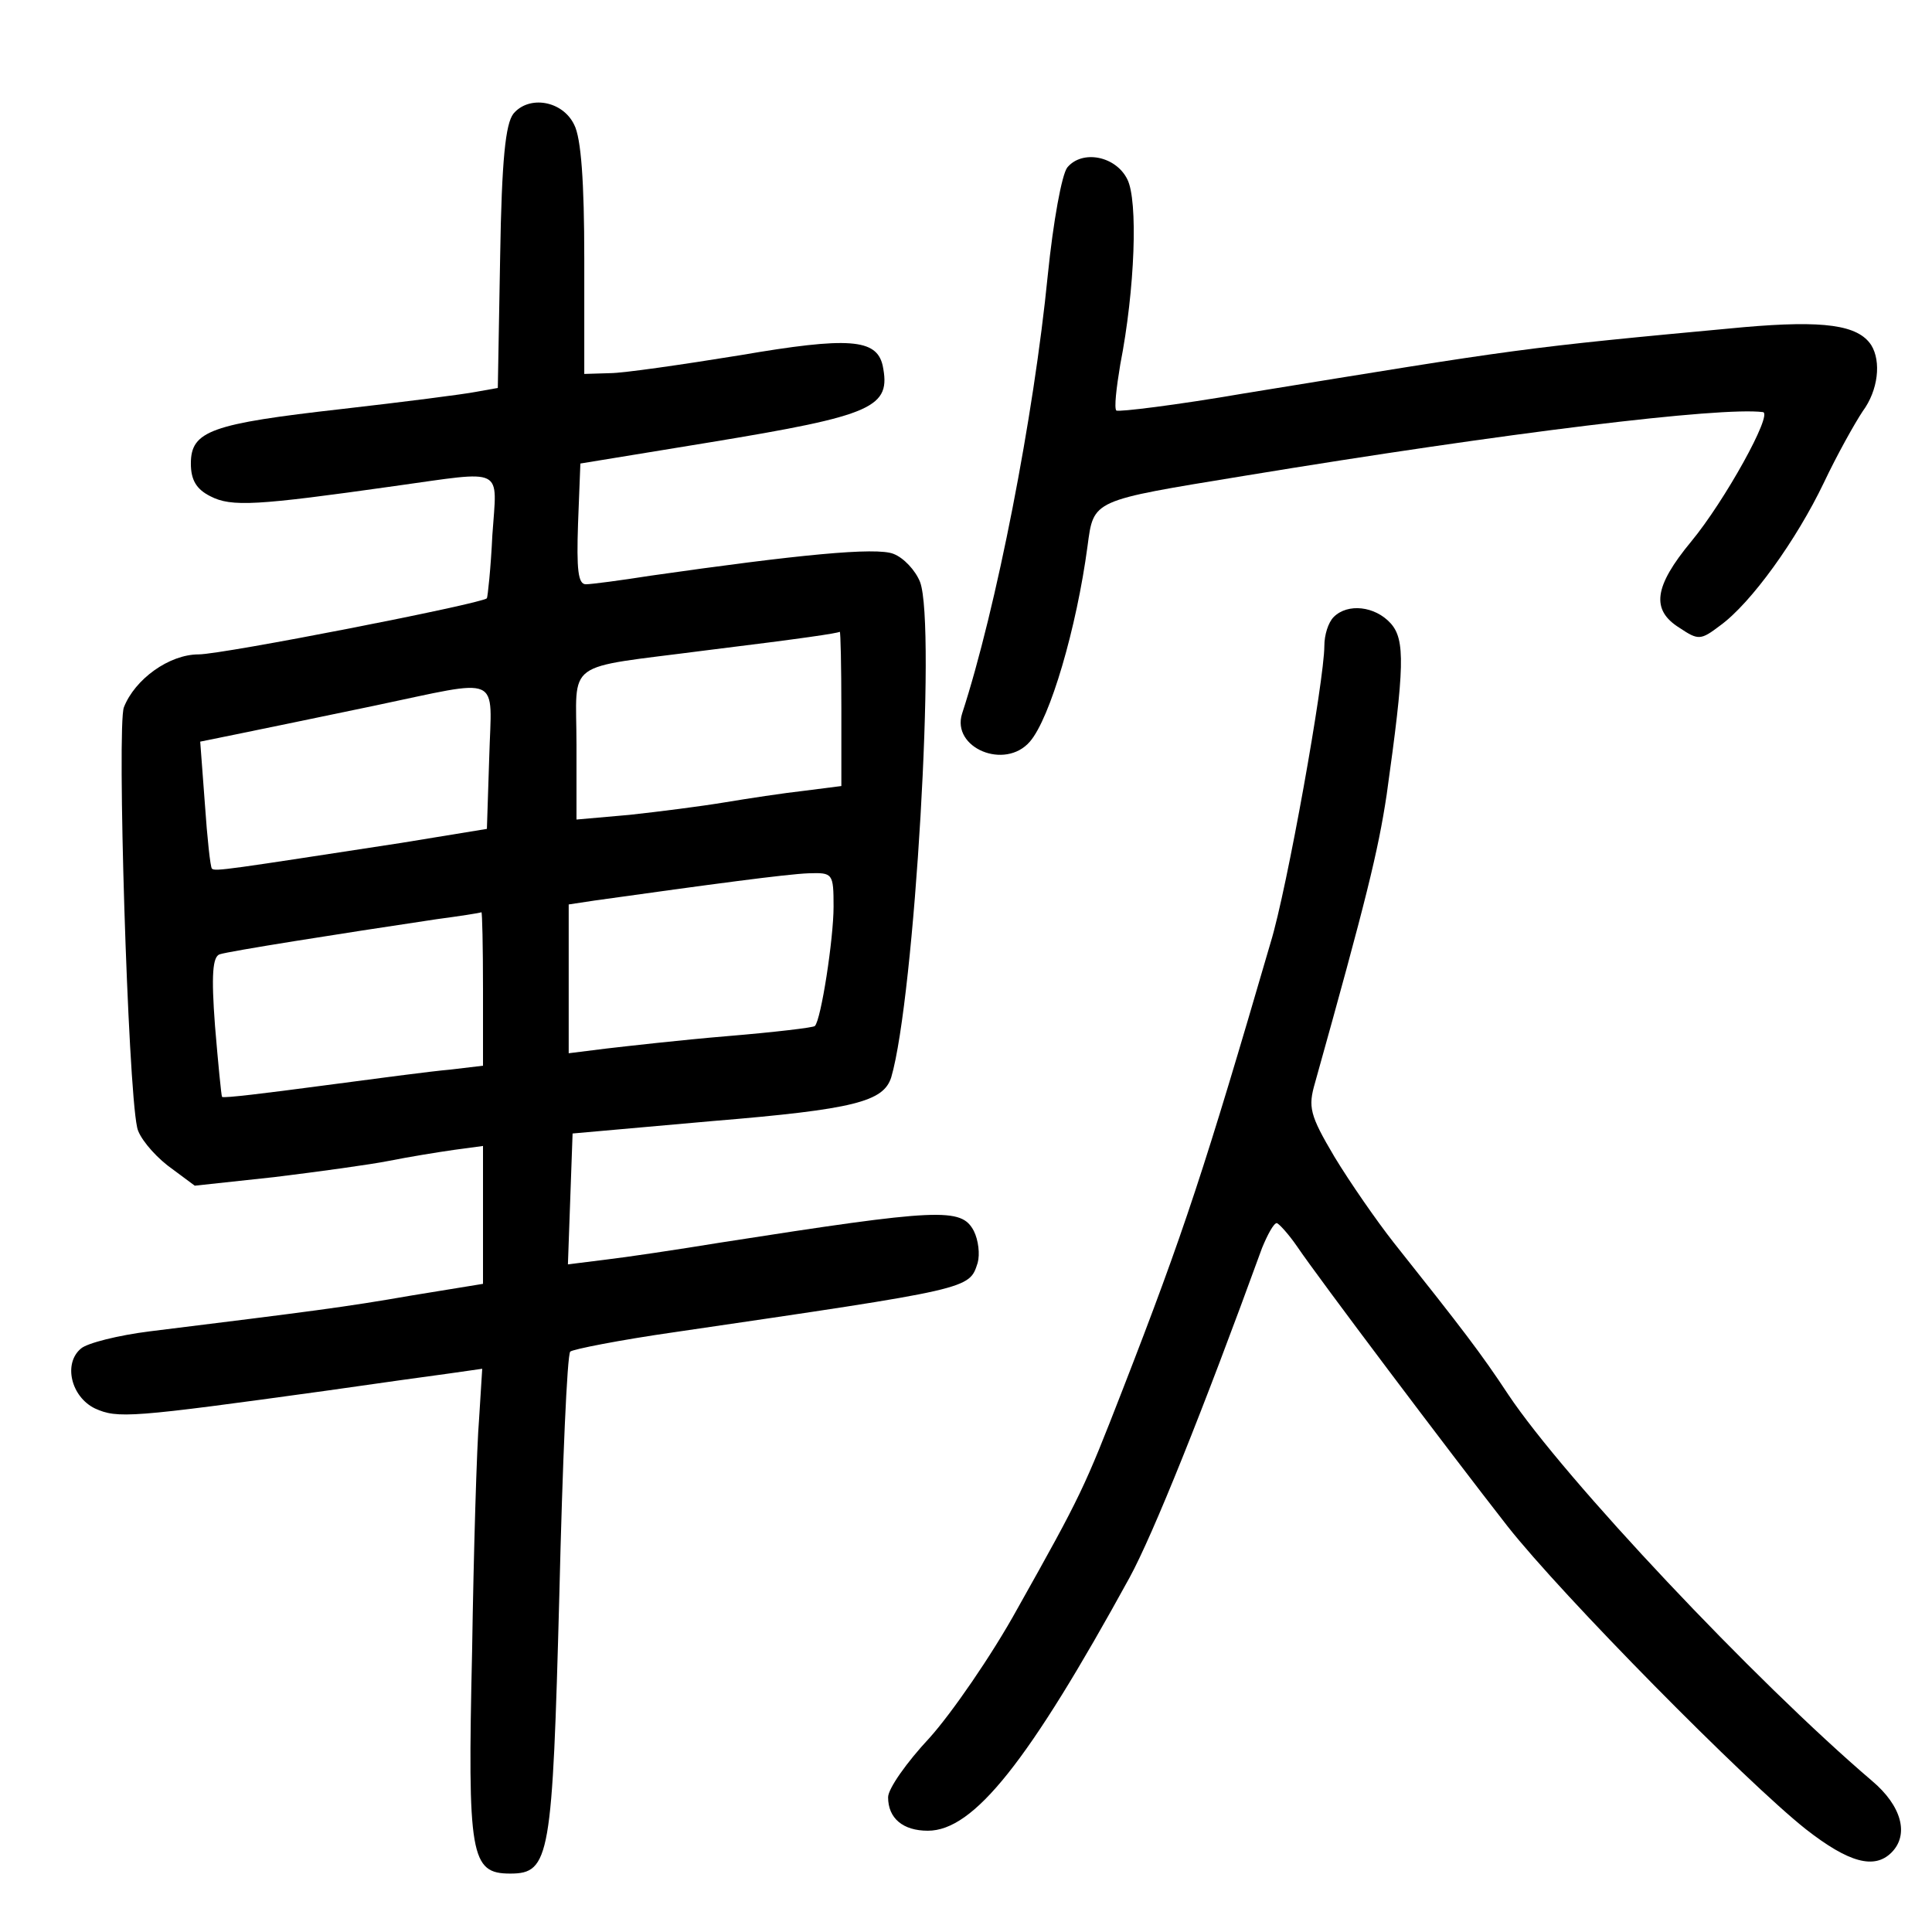 <?xml version="1.0" standalone="no"?>
<!DOCTYPE svg PUBLIC "-//W3C//DTD SVG 20010904//EN"
 "http://www.w3.org/TR/2001/REC-SVG-20010904/DTD/svg10.dtd">
<svg version="1.0" xmlns="http://www.w3.org/2000/svg"
 width="248pt" height="248pt" viewBox="0 0 248 248"
 preserveAspectRatio="xMidYMid meet">
<g transform="translate(0,248) scale(0.1,-0.1)"
fill="#000000" stroke="none">
<path d="M659 2334 c-10 -13 -15 -58 -17 -184 l-3 -168 -28 -5 c-15 -3 -93
-13 -172 -22 -168 -19 -194 -28 -194 -70 0 -21 7 -33 25 -42 27 -14 59 -12
236 13 144 20 132 26 126 -63 -2 -43 -6 -79 -7 -81 -7 -7 -339 -72 -370 -72
-38 0 -82 -32 -96 -68 -9 -24 5 -484 17 -539 2 -12 20 -34 39 -49 l35 -26 102
11 c57 7 123 16 148 21 25 5 62 11 83 14 l37 5 0 -88 0 -89 -92 -15 c-86 -15
-126 -20 -336 -46 -40 -5 -80 -15 -88 -22 -23 -19 -13 -62 18 -77 29 -13 45
-12 298 23 63 9 134 19 157 22 l42 6 -4 -64 c-3 -35 -7 -170 -9 -299 -6 -263
-2 -285 49 -285 51 0 54 21 63 358 4 168 10 308 14 312 3 3 64 15 134 25 382
56 378 55 389 89 3 11 1 29 -5 41 -16 30 -43 29 -325 -15 -55 -9 -122 -19
-148 -22 l-48 -6 3 84 3 84 180 16 c182 15 219 25 229 56 30 102 58 581 37
636 -6 15 -21 31 -34 36 -22 9 -123 -1 -312 -28 -38 -6 -76 -11 -83 -11 -10 0
-12 19 -10 78 l3 77 165 27 c213 35 234 45 223 99 -8 34 -43 37 -183 13 -74
-12 -150 -23 -167 -23 l-33 -1 0 148 c0 98 -4 155 -13 172 -15 31 -58 38 -78
14z m421 -763 l0 -100 -47 -6 c-27 -3 -73 -10 -103 -15 -30 -5 -85 -12 -122
-16 l-68 -6 0 96 c0 111 -19 97 165 121 130 16 169 22 173 24 1 0 2 -44 2 -98z
m-452 -63 l-3 -92 -110 -18 c-222 -34 -239 -37 -243 -33 -2 2 -6 39 -9 83 l-6
80 54 11 c30 6 106 22 169 35 167 35 151 42 148 -66z m442 -192 c0 -41 -16
-145 -24 -153 -1 -2 -52 -8 -112 -13 -60 -5 -130 -13 -156 -16 l-48 -6 0 96 0
95 33 5 c150 21 247 34 275 35 31 1 32 0 32 -43z m-450 -105 l0 -99 -42 -5
c-24 -2 -99 -12 -167 -21 -68 -9 -124 -16 -126 -14 -1 2 -5 43 -9 91 -5 66 -3
89 6 92 12 4 151 26 278 45 30 4 56 8 58 9 1 0 2 -44 2 -98z"/>
<path d="M1370 2265 c-7 -9 -18 -69 -25 -138 -18 -182 -66 -428 -110 -563 -14
-44 55 -73 87 -36 26 30 60 146 74 251 8 60 5 58 200 90 340 56 613 89 667 82
13 -2 -49 -114 -92 -166 -48 -58 -52 -88 -15 -111 24 -16 27 -16 52 3 40 29
98 110 133 183 17 36 40 77 50 92 20 27 24 64 11 85 -17 26 -61 32 -164 23
-291 -27 -284 -27 -641 -85 -87 -15 -161 -24 -164 -22 -3 3 0 29 5 59 19 97
23 211 9 238 -15 30 -58 38 -77 15z"/>
<path d="M1712 1688 c-7 -7 -12 -23 -12 -37 0 -44 -48 -313 -69 -381 -84 -288
-111 -371 -190 -574 -49 -126 -53 -135 -135 -281 -33 -60 -85 -135 -113 -166
-29 -31 -53 -65 -53 -76 0 -27 19 -43 51 -43 59 0 129 88 259 325 30 55 94
214 170 423 7 17 15 32 19 32 3 -1 15 -14 26 -30 27 -40 195 -263 270 -359 70
-89 306 -328 383 -389 55 -43 88 -52 110 -30 23 23 13 60 -25 92 -150 128
-395 388 -467 496 -35 53 -58 83 -147 195 -22 28 -56 77 -76 110 -32 54 -34
64 -25 95 66 236 81 297 92 370 23 164 24 199 5 220 -20 22 -55 26 -73 8z"/>
</g>
</svg>
